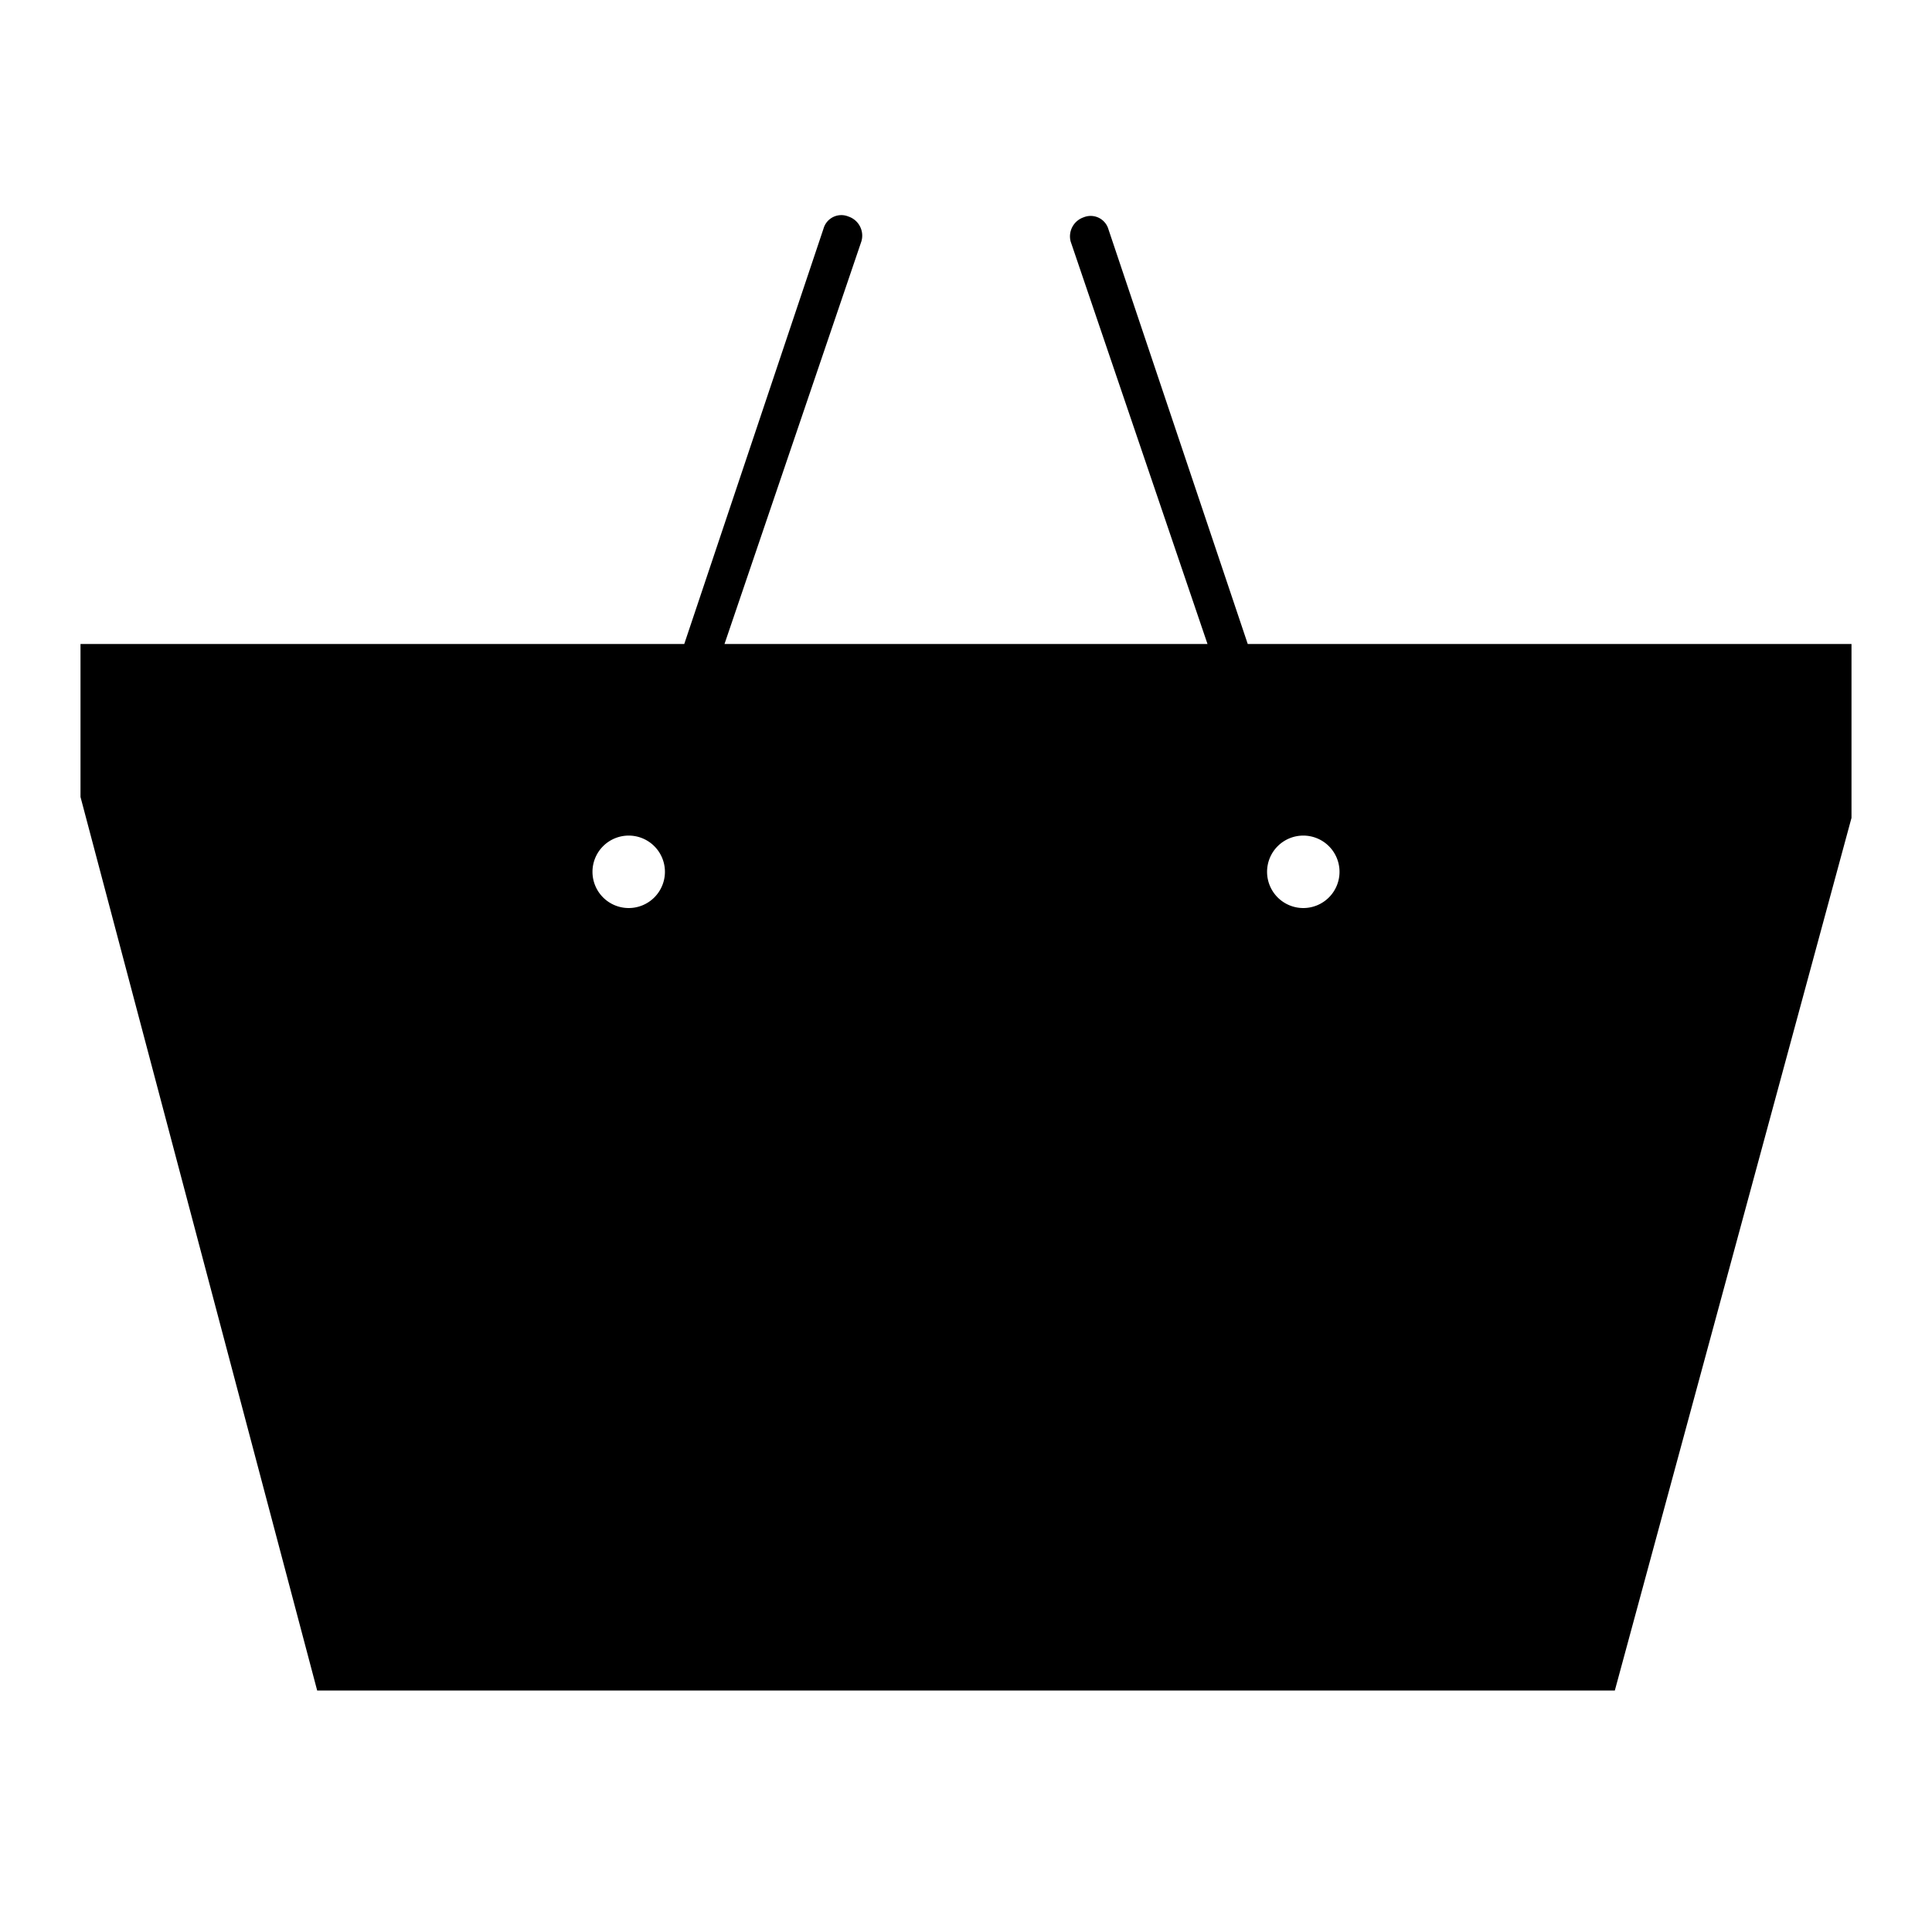 <svg id="Layer_1" data-name="Layer 1" xmlns="http://www.w3.org/2000/svg" viewBox="0 0 24 24"><title>iconoteka_shopping_basket_l_f</title><path d="M15.5,8,13.77,2.85a.23.23,0,0,0-.31-.15A.25.25,0,0,0,13.3,3L15,8H9L10.7,3a.25.25,0,0,0-.16-.31.23.23,0,0,0-.31.15L8.5,8H1V9.9L3.94,21H20.06L23,10.16,23,8ZM7.81,11.28a.45.45,0,1,1,.45-.45A.45.45,0,0,1,7.81,11.28Zm8.38,0a.45.45,0,1,1,.45-.45A.45.45,0,0,1,16.19,11.28Z"/></svg>